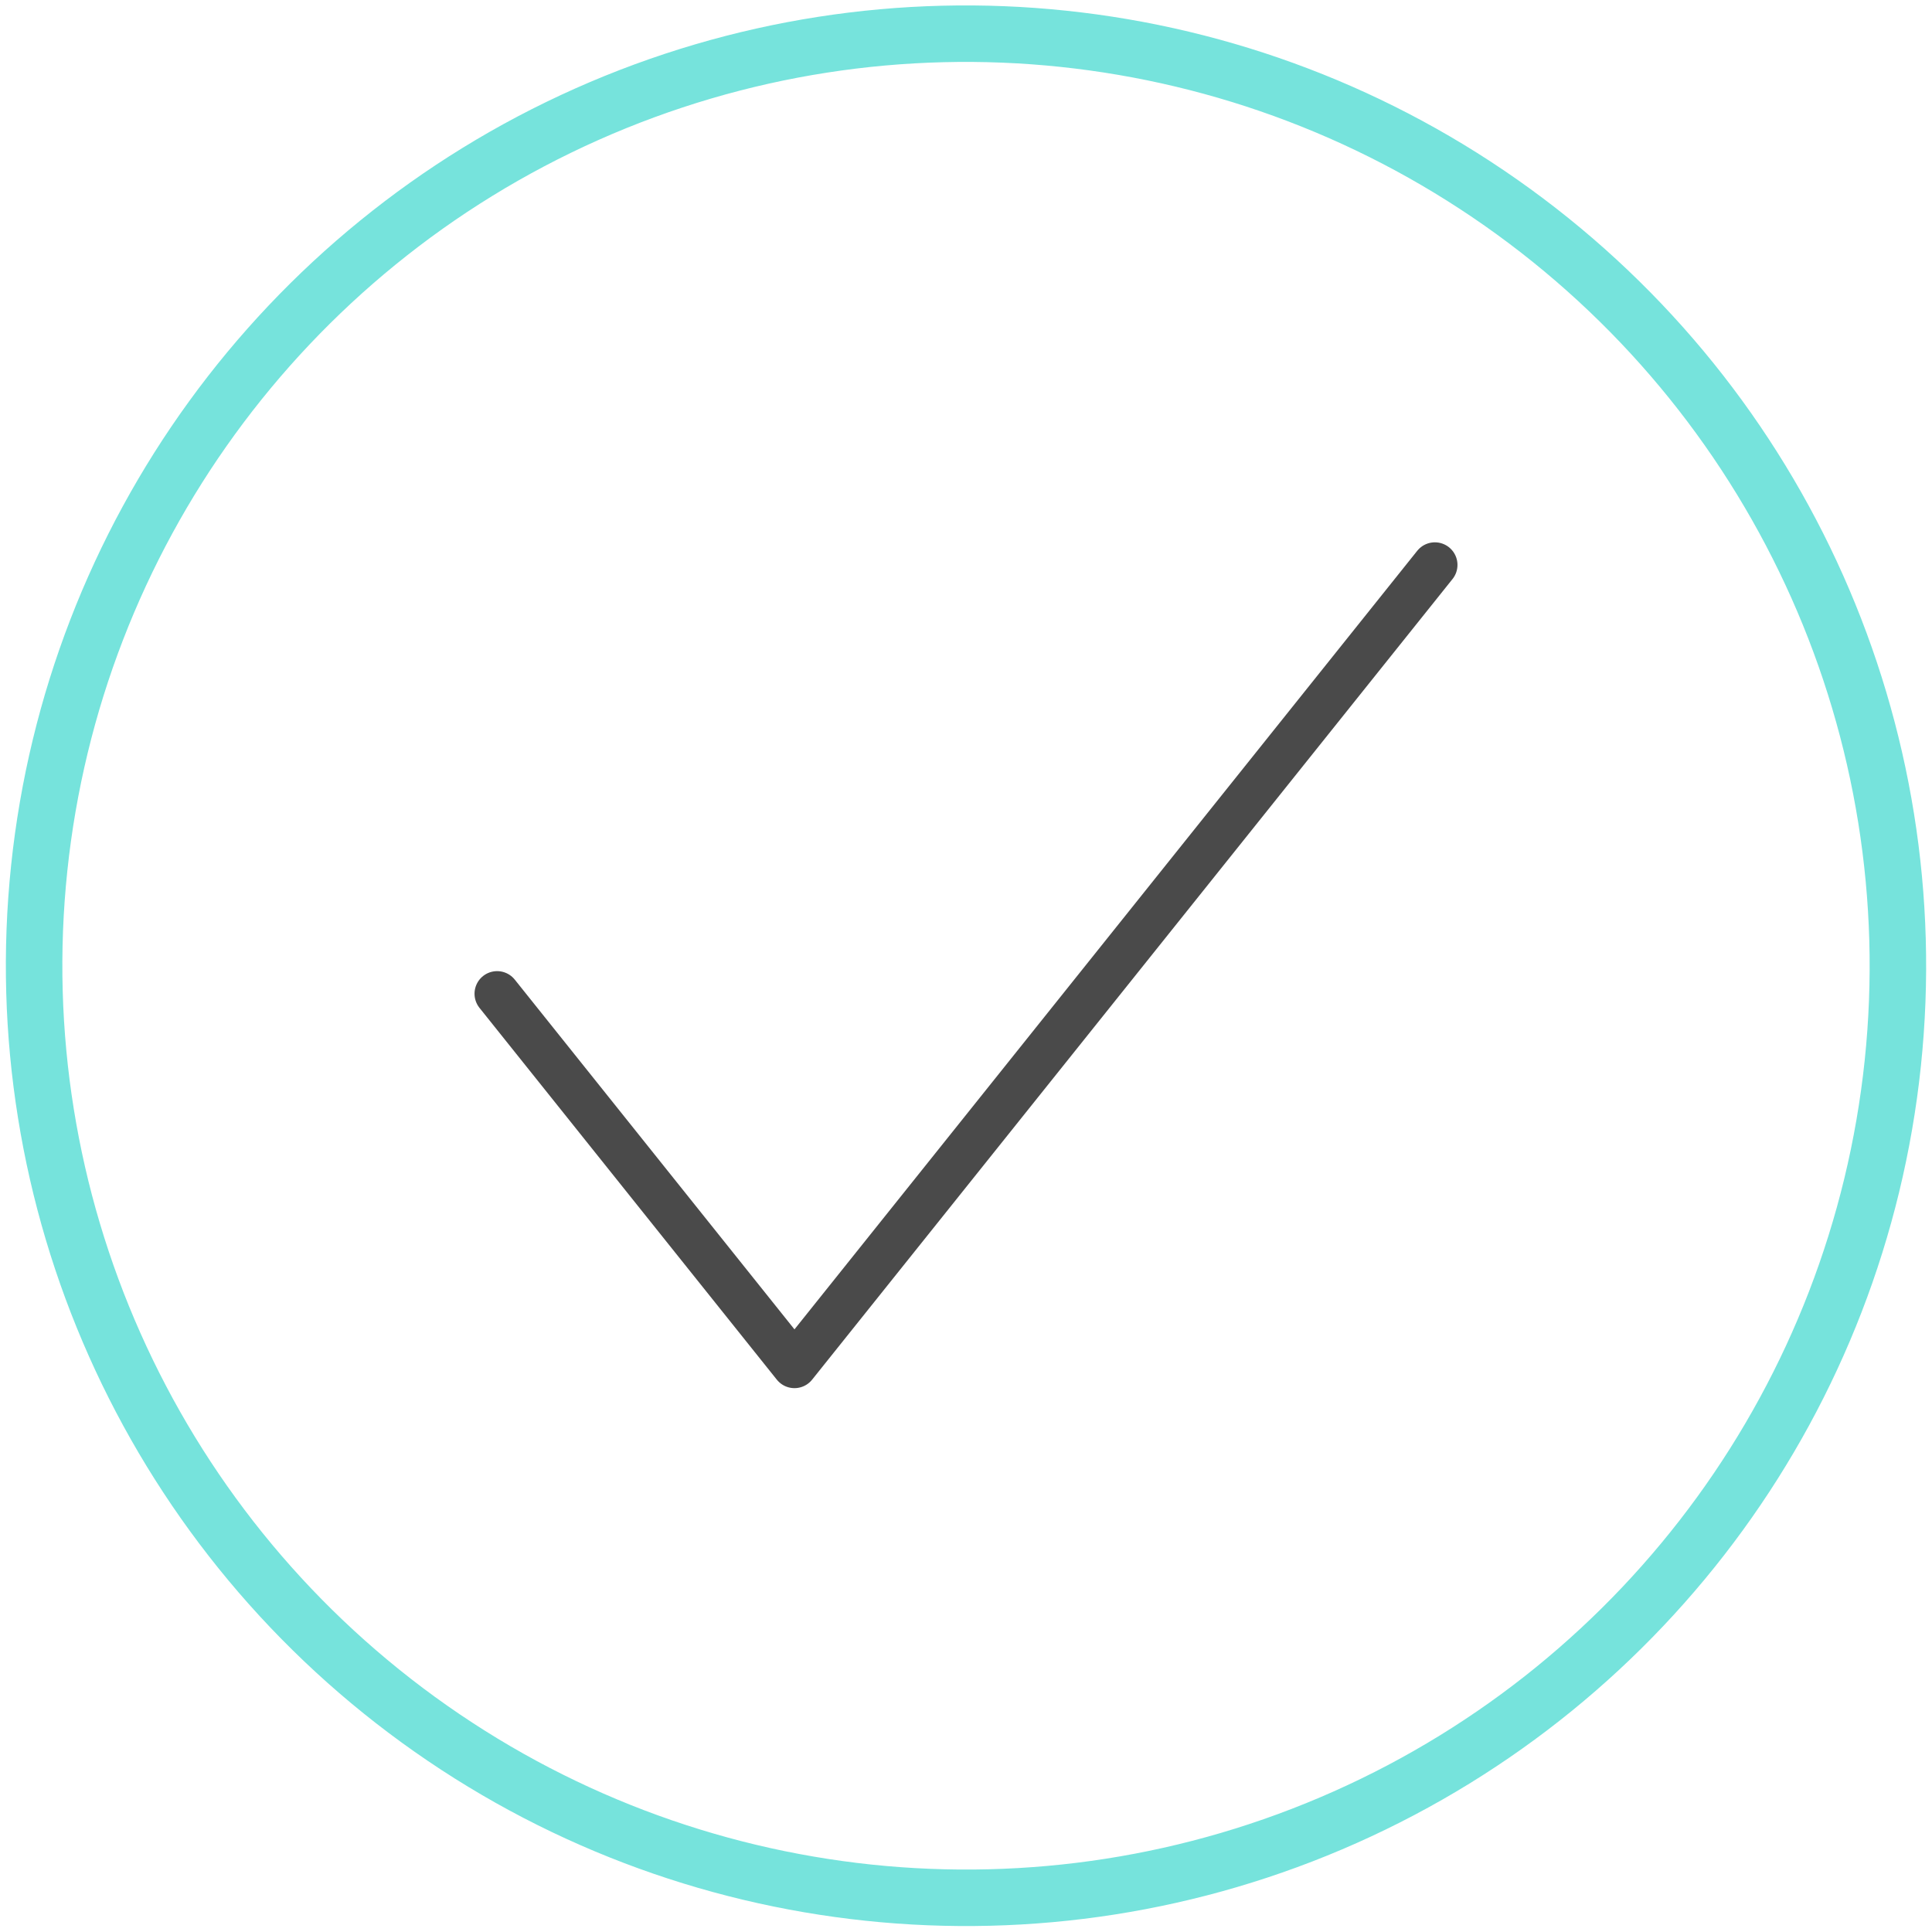 <?xml version="1.0" encoding="UTF-8"?>
<svg width="171px" height="171px" viewBox="0 0 171 171" version="1.1" xmlns="http://www.w3.org/2000/svg" xmlns:xlink="http://www.w3.org/1999/xlink">
    <!-- Generator: Sketch 46.2 (44496) - http://www.bohemiancoding.com/sketch -->
    <title>ICON</title>
    <desc>Created with Sketch.</desc>
    <defs></defs>
    <g id="Templates" stroke="none" stroke-width="1" fill="none" fill-rule="evenodd">
        <g id="Fireworks-screen" transform="translate(-636, -281)">
            <g id="Congratulations" transform="translate(478, 147)">
                <g id="ICON" transform="translate(134, 110)">
                    <ellipse id="Oval" stroke="#76E3DC" stroke-width="5" transform="translate(109.5, 109.477) rotate(-114) translate(-109.5, -109.477) " cx="109.5" cy="109.477" rx="82.5" ry="82.477"></ellipse>
                    <polyline id="Page-1" stroke="#4A4A4A" stroke-width="4" stroke-linecap="round" stroke-linejoin="round" points="68 111.954 94.318 144.864 151 74"></polyline>
                </g>
            </g>
        </g>
    </g>
</svg>
